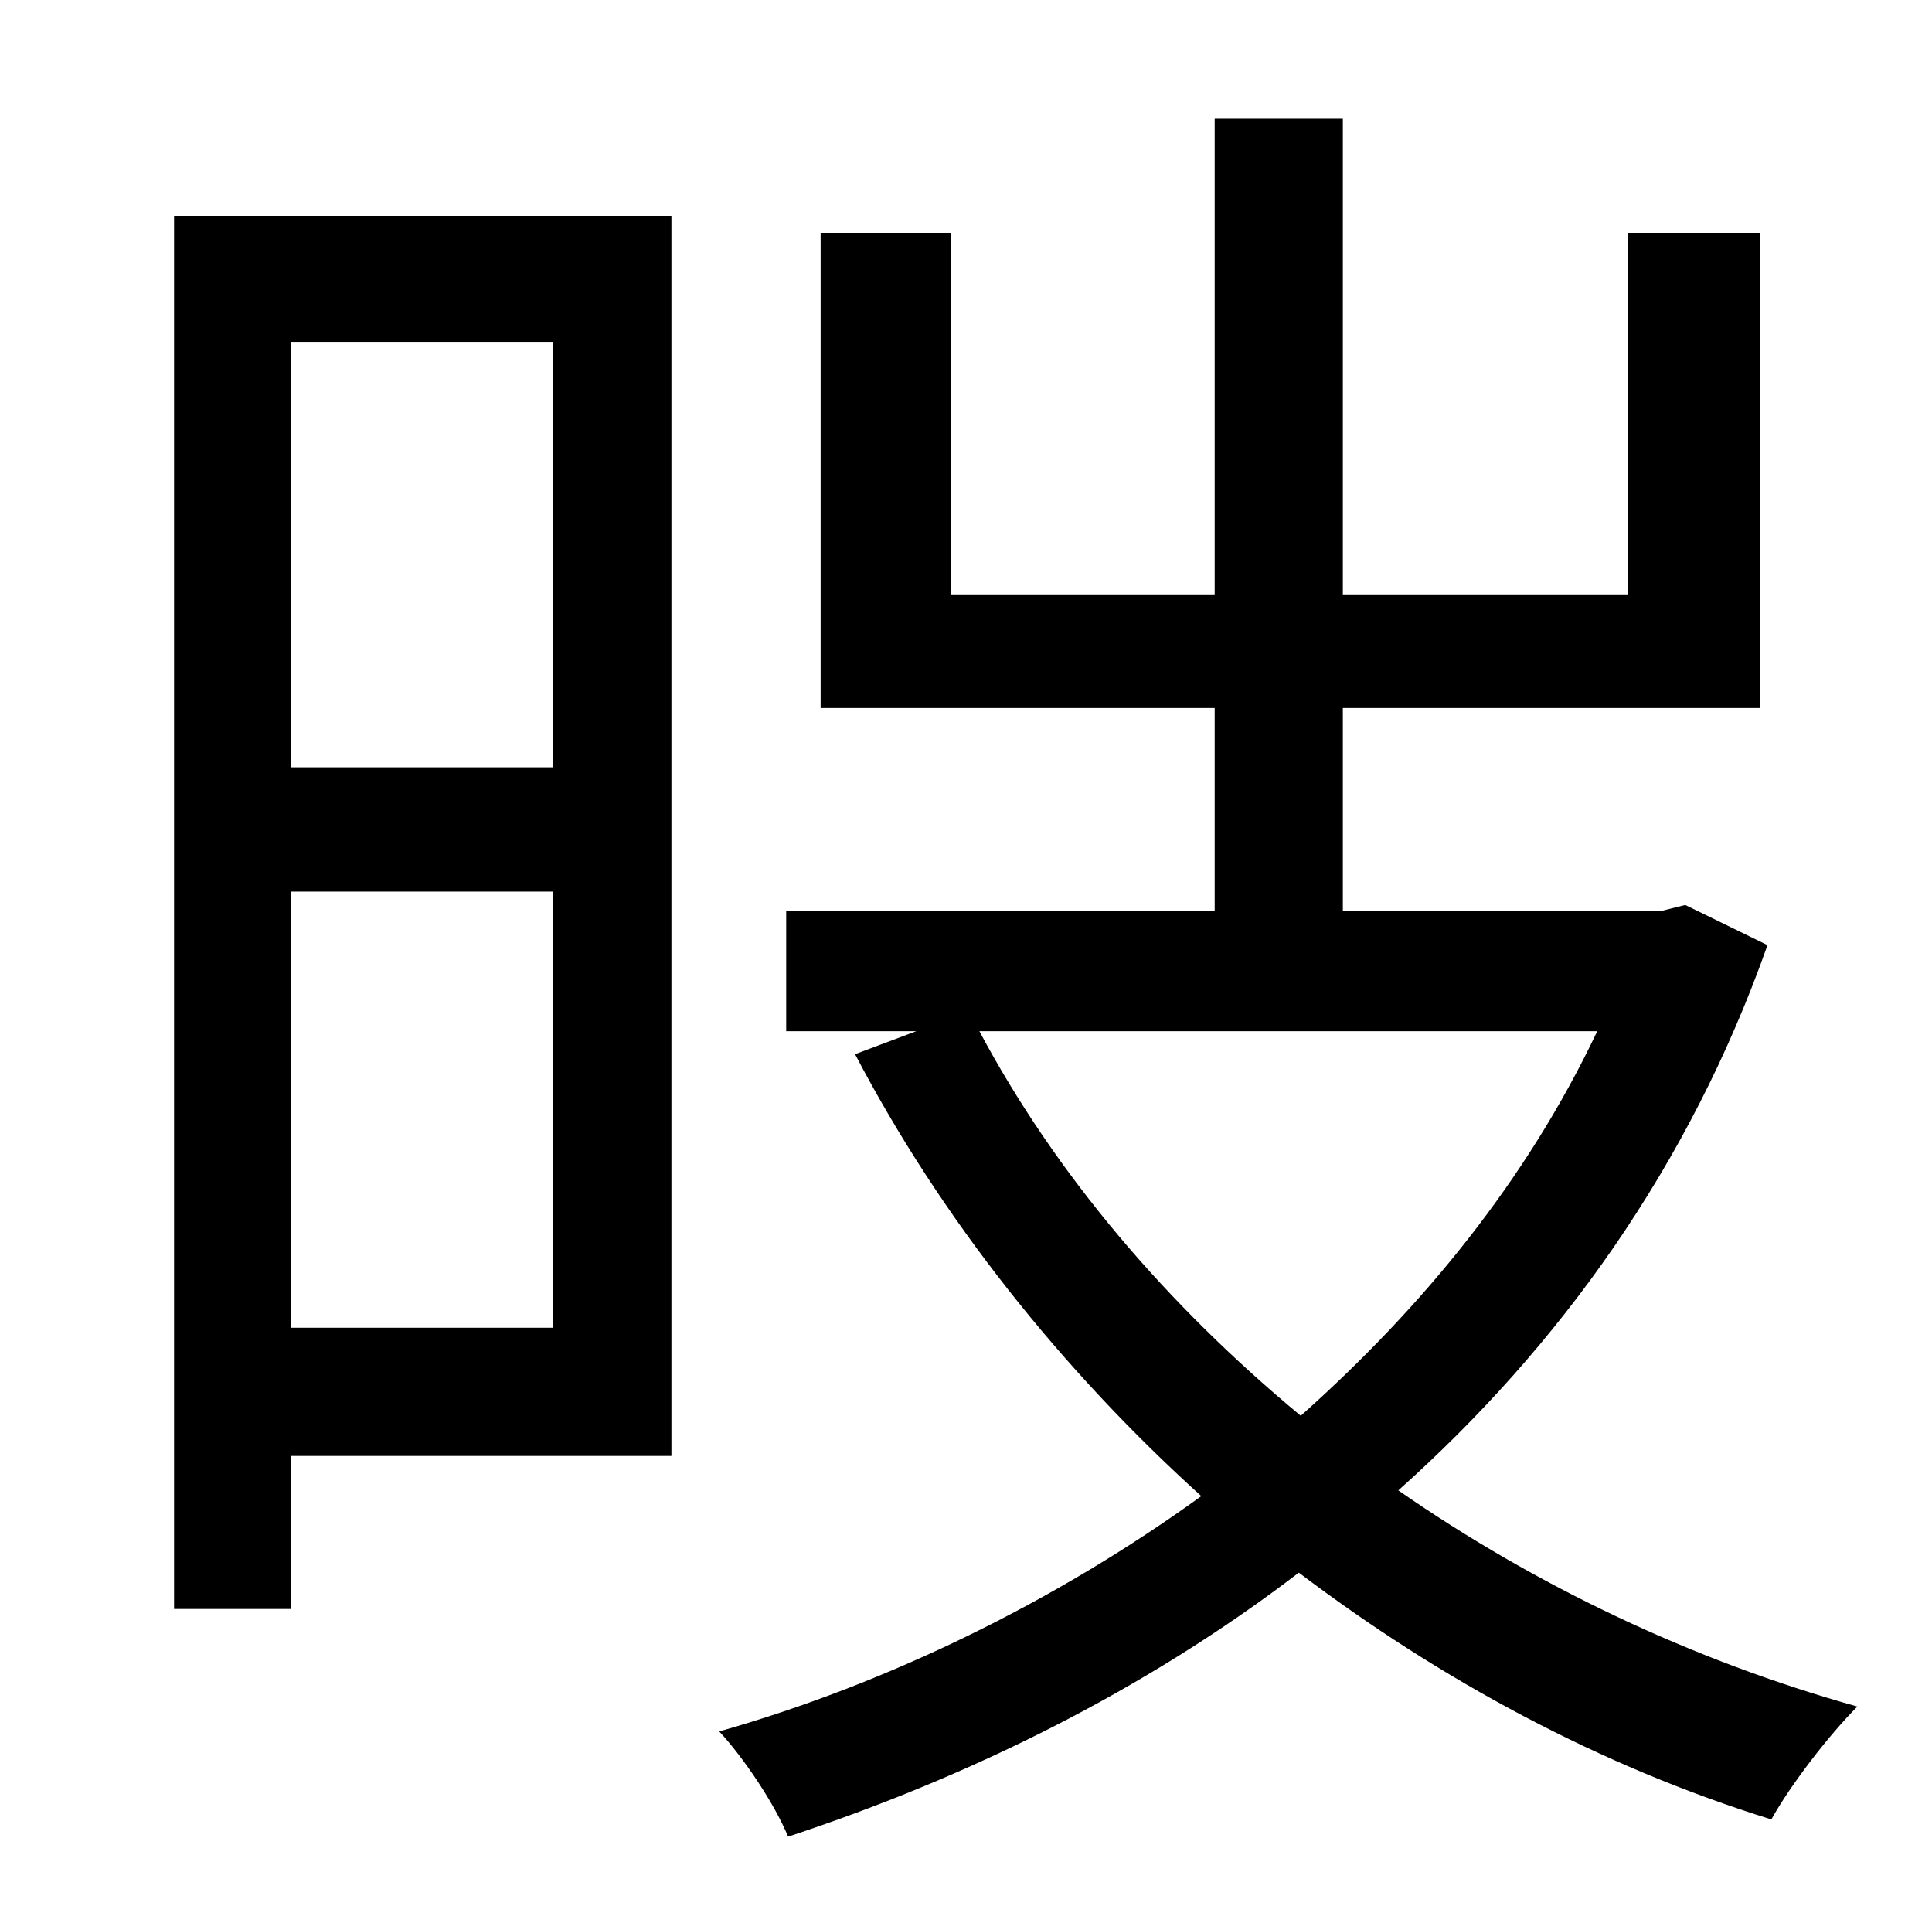 <?xml version="1.0" standalone="no"?>
<!DOCTYPE svg PUBLIC "-//W3C//DTD SVG 1.1//EN" "http://www.w3.org/Graphics/SVG/1.1/DTD/svg11.dtd" >
<svg xmlns="http://www.w3.org/2000/svg" xmlns:xlink="http://www.w3.org/1999/xlink" version="1.1" viewBox="-10 0 1010 1000">
   <path fill="currentColor"
d="M279 179h-137v222h137v-222zM142 694h137v-228h-137v228zM341 113v648h-199v80h-61v-728h260zM825 539h-323c40 75 98 143 168 201c64 -57 118 -123 155 -201zM871 473l43 21c-41 116 -109 210 -193 285c72 50 154 89 240 113c-15 15 -35 41 -45 59
c-90 -28 -173 -73 -247 -129c-81 62 -173 107 -267 138c-7 -17 -23 -41 -36 -55c88 -25 176 -68 252 -123c-73 -66 -136 -145 -181 -231l32 -12h-68v-63h224v-106h-206v-248h68v189h138v-249h67v249h149v-189h69v248h-218v106h167z" />
</svg>
